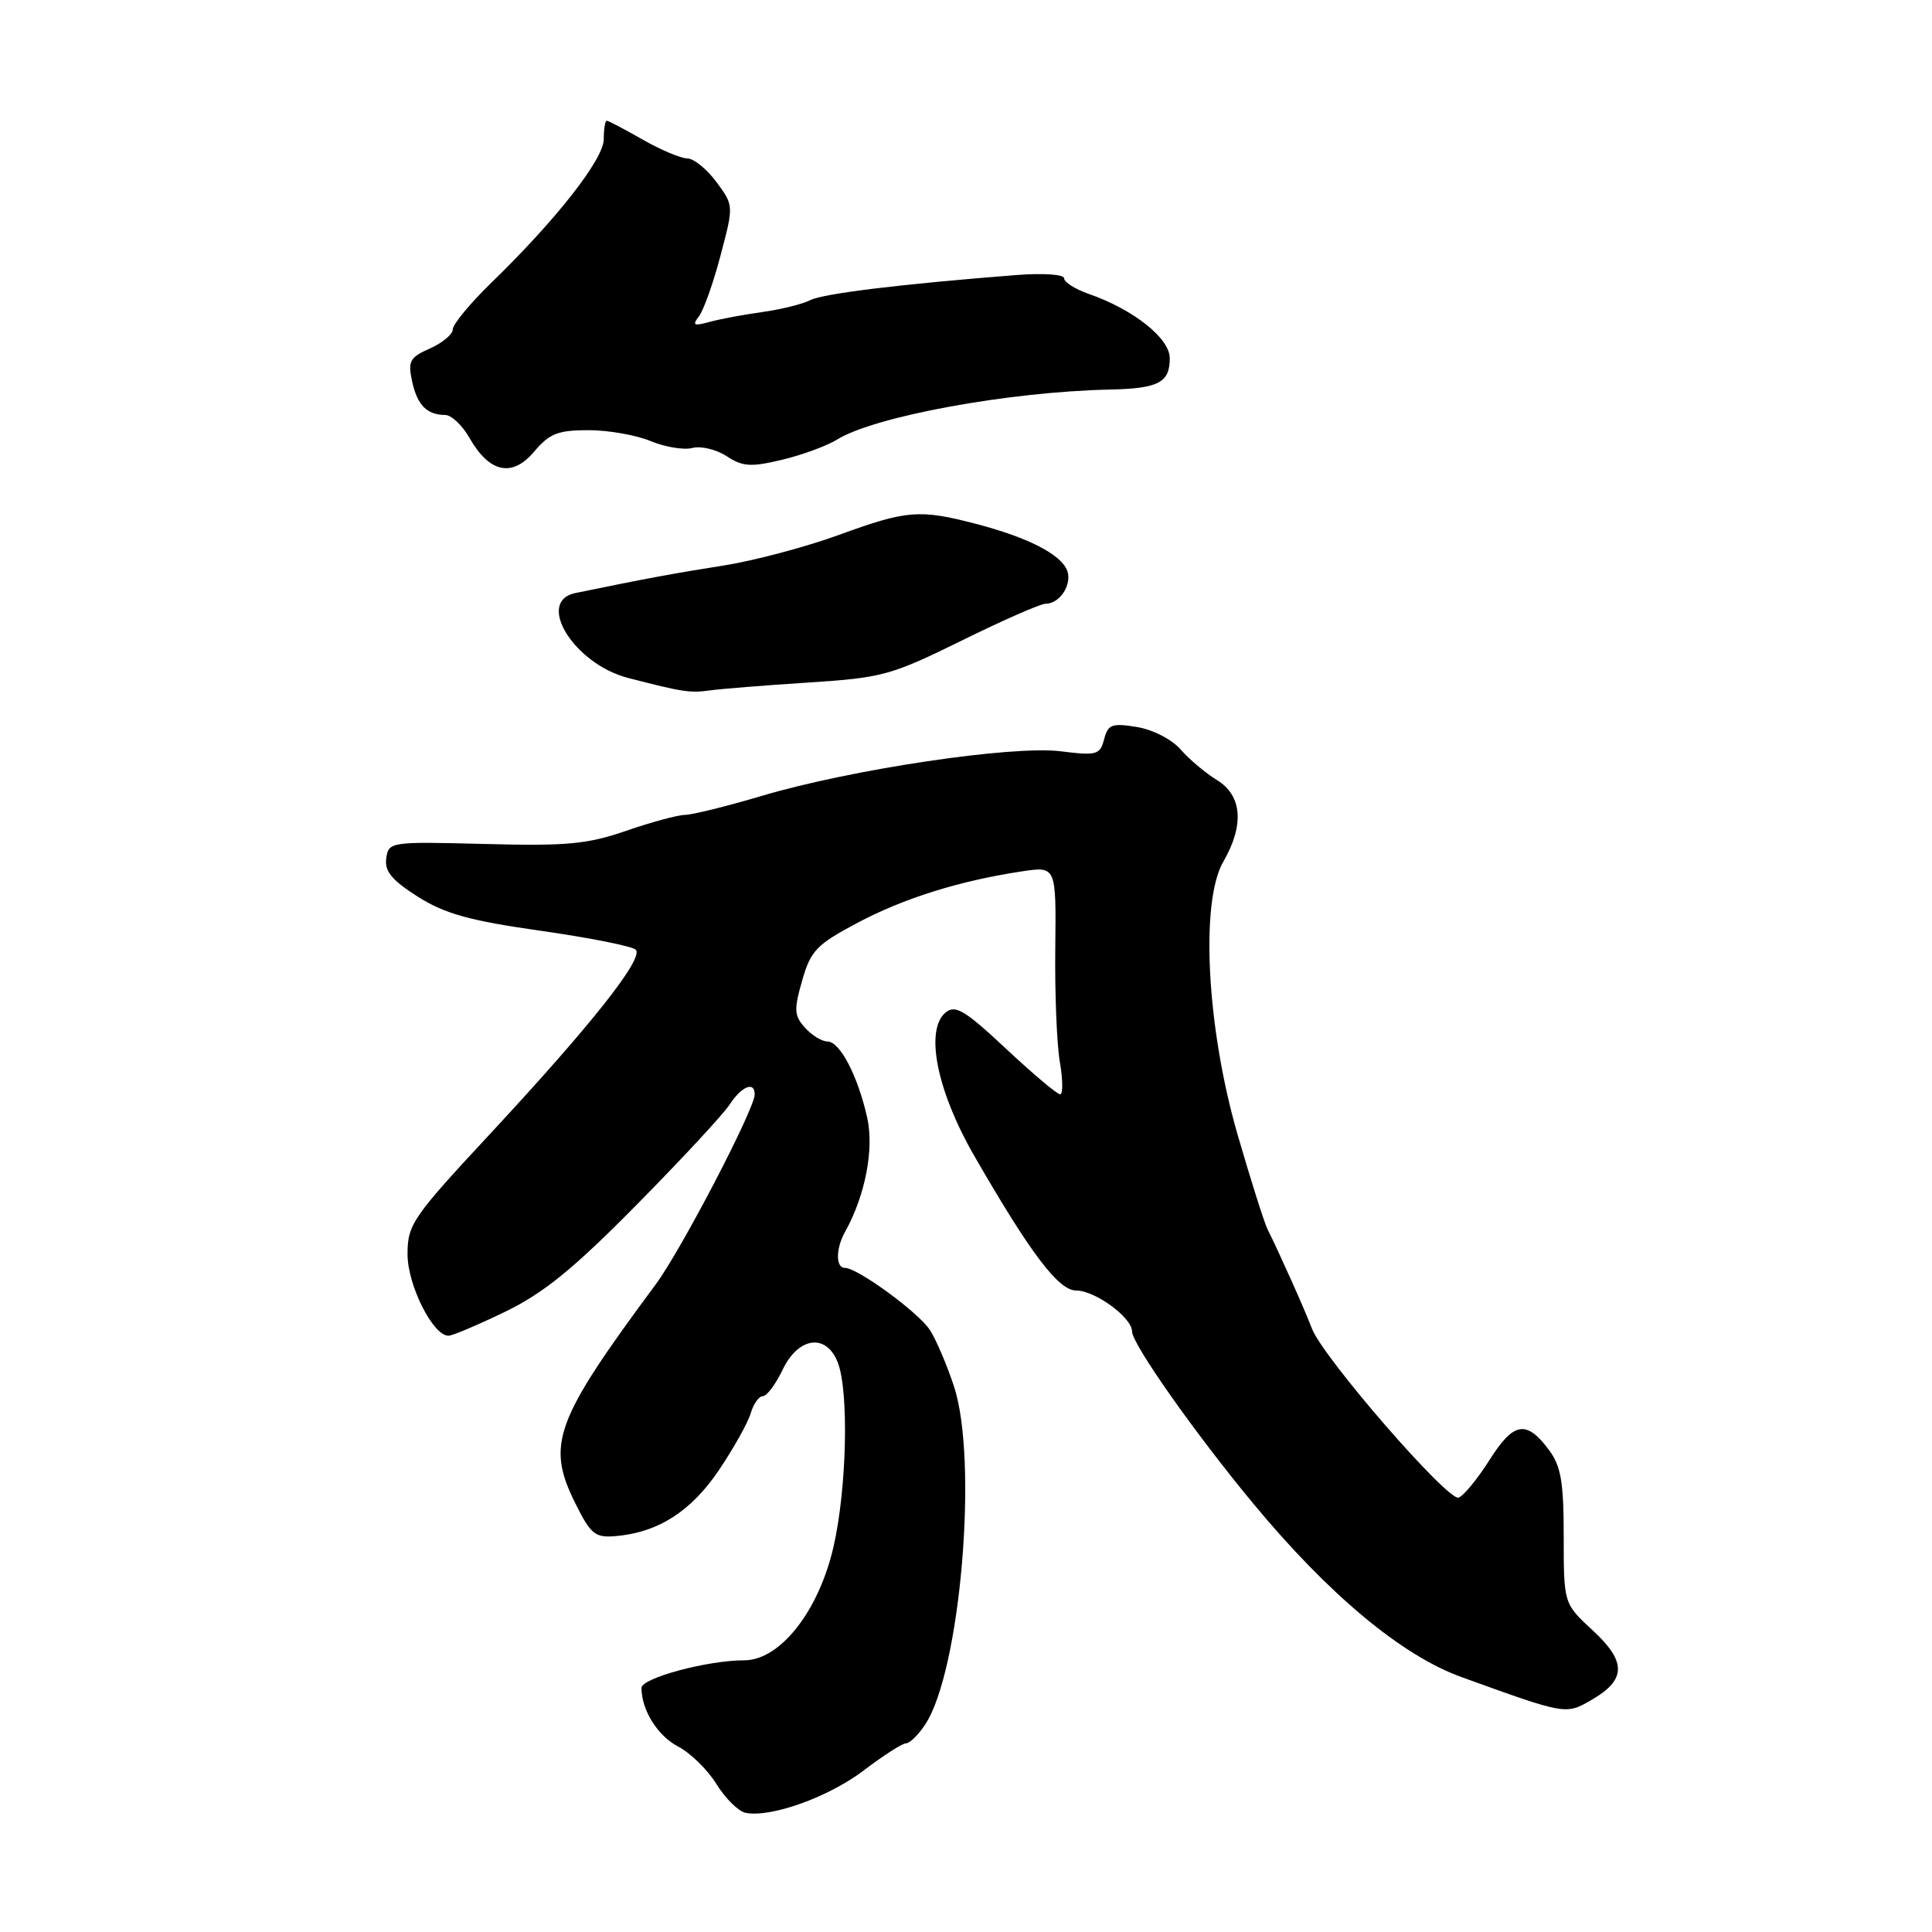 <?xml version="1.0" encoding="UTF-8" standalone="no"?>
<!DOCTYPE svg PUBLIC "-//W3C//DTD SVG 1.1//EN" "http://www.w3.org/Graphics/SVG/1.1/DTD/svg11.dtd" >
<svg xmlns="http://www.w3.org/2000/svg" xmlns:xlink="http://www.w3.org/1999/xlink" version="1.1" viewBox="0 0 256 256">
 <g >
 <path fill="currentColor"
d=" M 114.45 234.59 C 117.04 232.62 119.56 231.00 120.05 231.00 C 120.55 231.00 121.70 229.87 122.61 228.48 C 127.28 221.35 129.64 193.48 126.40 183.68 C 125.46 180.83 124.03 177.48 123.22 176.24 C 121.71 173.90 113.63 168.00 111.95 168.00 C 110.72 168.00 110.73 165.45 111.97 163.24 C 114.65 158.42 115.85 152.26 114.90 148.06 C 113.65 142.51 111.29 138.00 109.63 138.00 C 108.90 138.00 107.57 137.18 106.67 136.18 C 105.23 134.60 105.18 133.80 106.29 129.93 C 107.42 125.97 108.19 125.16 113.62 122.28 C 119.76 119.02 127.17 116.70 135.42 115.46 C 139.95 114.78 139.95 114.78 139.83 125.64 C 139.76 131.61 140.03 138.41 140.44 140.75 C 140.84 143.09 140.86 145.00 140.47 145.00 C 140.07 145.00 136.85 142.28 133.29 138.95 C 127.85 133.86 126.58 133.10 125.30 134.16 C 122.52 136.47 124.13 144.55 129.09 153.15 C 136.57 166.13 140.26 171.00 142.60 171.00 C 145.10 171.00 150.00 174.58 150.00 176.42 C 150.00 178.07 158.33 189.90 166.03 199.19 C 176.06 211.30 185.73 219.36 193.65 222.22 C 207.47 227.22 207.46 227.22 210.83 225.28 C 215.50 222.60 215.56 220.21 211.06 216.05 C 207.20 212.49 207.20 212.49 207.20 203.62 C 207.20 196.37 206.84 194.26 205.24 192.12 C 202.26 188.12 200.56 188.40 197.38 193.44 C 195.80 195.93 193.96 198.19 193.28 198.44 C 191.88 198.98 175.27 179.84 173.83 176.03 C 172.91 173.59 169.61 166.21 167.96 162.89 C 167.52 162.01 165.74 156.39 164.00 150.39 C 159.90 136.26 159.01 119.51 162.09 114.19 C 164.90 109.33 164.60 105.41 161.25 103.36 C 159.74 102.44 157.57 100.61 156.44 99.31 C 155.27 97.97 152.75 96.67 150.63 96.33 C 147.34 95.79 146.81 95.99 146.30 97.96 C 145.76 100.02 145.32 100.15 140.56 99.55 C 134.16 98.75 112.89 101.92 101.00 105.44 C 96.33 106.83 91.71 107.97 90.75 107.98 C 89.79 107.99 86.30 108.94 82.99 110.08 C 77.85 111.86 75.11 112.12 64.23 111.83 C 51.71 111.51 51.49 111.54 51.18 113.73 C 50.94 115.44 51.91 116.62 55.35 118.81 C 58.95 121.08 62.19 121.99 71.62 123.33 C 78.10 124.25 83.78 125.38 84.24 125.84 C 85.36 126.96 78.35 135.81 65.01 150.17 C 54.64 161.32 54.00 162.25 54.00 166.19 C 54.00 170.29 57.36 176.98 59.42 176.99 C 59.93 177.00 63.30 175.57 66.92 173.82 C 72.02 171.35 75.94 168.17 84.31 159.69 C 90.25 153.67 95.82 147.68 96.67 146.37 C 98.28 143.93 100.00 143.22 100.00 145.02 C 100.00 146.94 90.25 165.66 86.87 170.21 C 73.55 188.18 72.37 191.36 76.16 199.05 C 78.25 203.28 78.83 203.77 81.50 203.55 C 87.17 203.08 91.56 200.29 95.26 194.80 C 97.22 191.89 99.12 188.49 99.48 187.25 C 99.84 186.01 100.56 185.00 101.08 185.00 C 101.61 185.00 102.78 183.42 103.70 181.50 C 105.79 177.11 109.53 176.64 111.02 180.57 C 112.50 184.43 112.20 197.24 110.46 204.89 C 108.51 213.46 103.38 220.00 98.61 220.00 C 93.72 220.00 85.00 222.35 85.00 223.66 C 85.00 226.60 87.15 230.02 89.86 231.43 C 91.48 232.27 93.77 234.51 94.94 236.41 C 96.12 238.31 97.85 240.02 98.79 240.21 C 102.14 240.88 109.82 238.12 114.45 234.59 Z  M 107.09 90.44 C 116.91 89.81 118.06 89.49 127.41 84.89 C 132.86 82.20 137.87 80.00 138.54 80.00 C 140.44 80.00 142.10 77.43 141.40 75.59 C 140.57 73.45 136.18 71.20 129.34 69.42 C 121.83 67.46 120.17 67.59 111.13 70.89 C 106.77 72.48 99.90 74.30 95.85 74.94 C 89.41 75.95 85.52 76.67 76.25 78.58 C 70.91 79.67 76.06 87.98 83.22 89.83 C 90.50 91.71 91.42 91.85 94.09 91.48 C 95.52 91.28 101.37 90.81 107.09 90.44 Z  M 77.97 57.00 C 80.60 57.00 84.31 57.65 86.22 58.45 C 88.13 59.24 90.61 59.65 91.74 59.36 C 92.87 59.06 94.92 59.55 96.29 60.45 C 98.41 61.84 99.49 61.91 103.64 60.92 C 106.31 60.28 109.58 59.07 110.91 58.25 C 115.83 55.18 133.63 51.91 147.00 51.62 C 153.52 51.48 155.00 50.71 155.00 47.46 C 155.00 44.82 150.18 41.00 144.25 38.94 C 142.46 38.31 141.00 37.39 141.00 36.88 C 141.00 36.36 138.26 36.17 134.75 36.44 C 119.48 37.63 109.04 38.90 107.34 39.78 C 106.33 40.30 103.47 41.00 101.00 41.35 C 98.53 41.69 95.38 42.28 94.00 42.66 C 91.93 43.23 91.69 43.10 92.61 41.92 C 93.22 41.14 94.51 37.52 95.47 33.87 C 97.23 27.23 97.23 27.23 94.93 24.12 C 93.66 22.40 91.92 20.99 91.06 20.99 C 90.20 20.98 87.54 19.86 85.15 18.49 C 82.75 17.12 80.62 16.00 80.40 16.00 C 80.18 16.00 80.00 17.10 80.00 18.45 C 80.00 21.08 73.72 29.10 65.11 37.46 C 62.30 40.19 60.00 42.97 60.00 43.63 C 60.00 44.29 58.64 45.43 56.98 46.17 C 54.31 47.34 54.03 47.85 54.60 50.50 C 55.29 53.68 56.54 54.96 59.00 54.99 C 59.83 55.00 61.27 56.37 62.21 58.03 C 64.85 62.66 67.87 63.30 70.78 59.84 C 72.80 57.45 73.93 57.00 77.97 57.00 Z "/>
</g>
</svg>